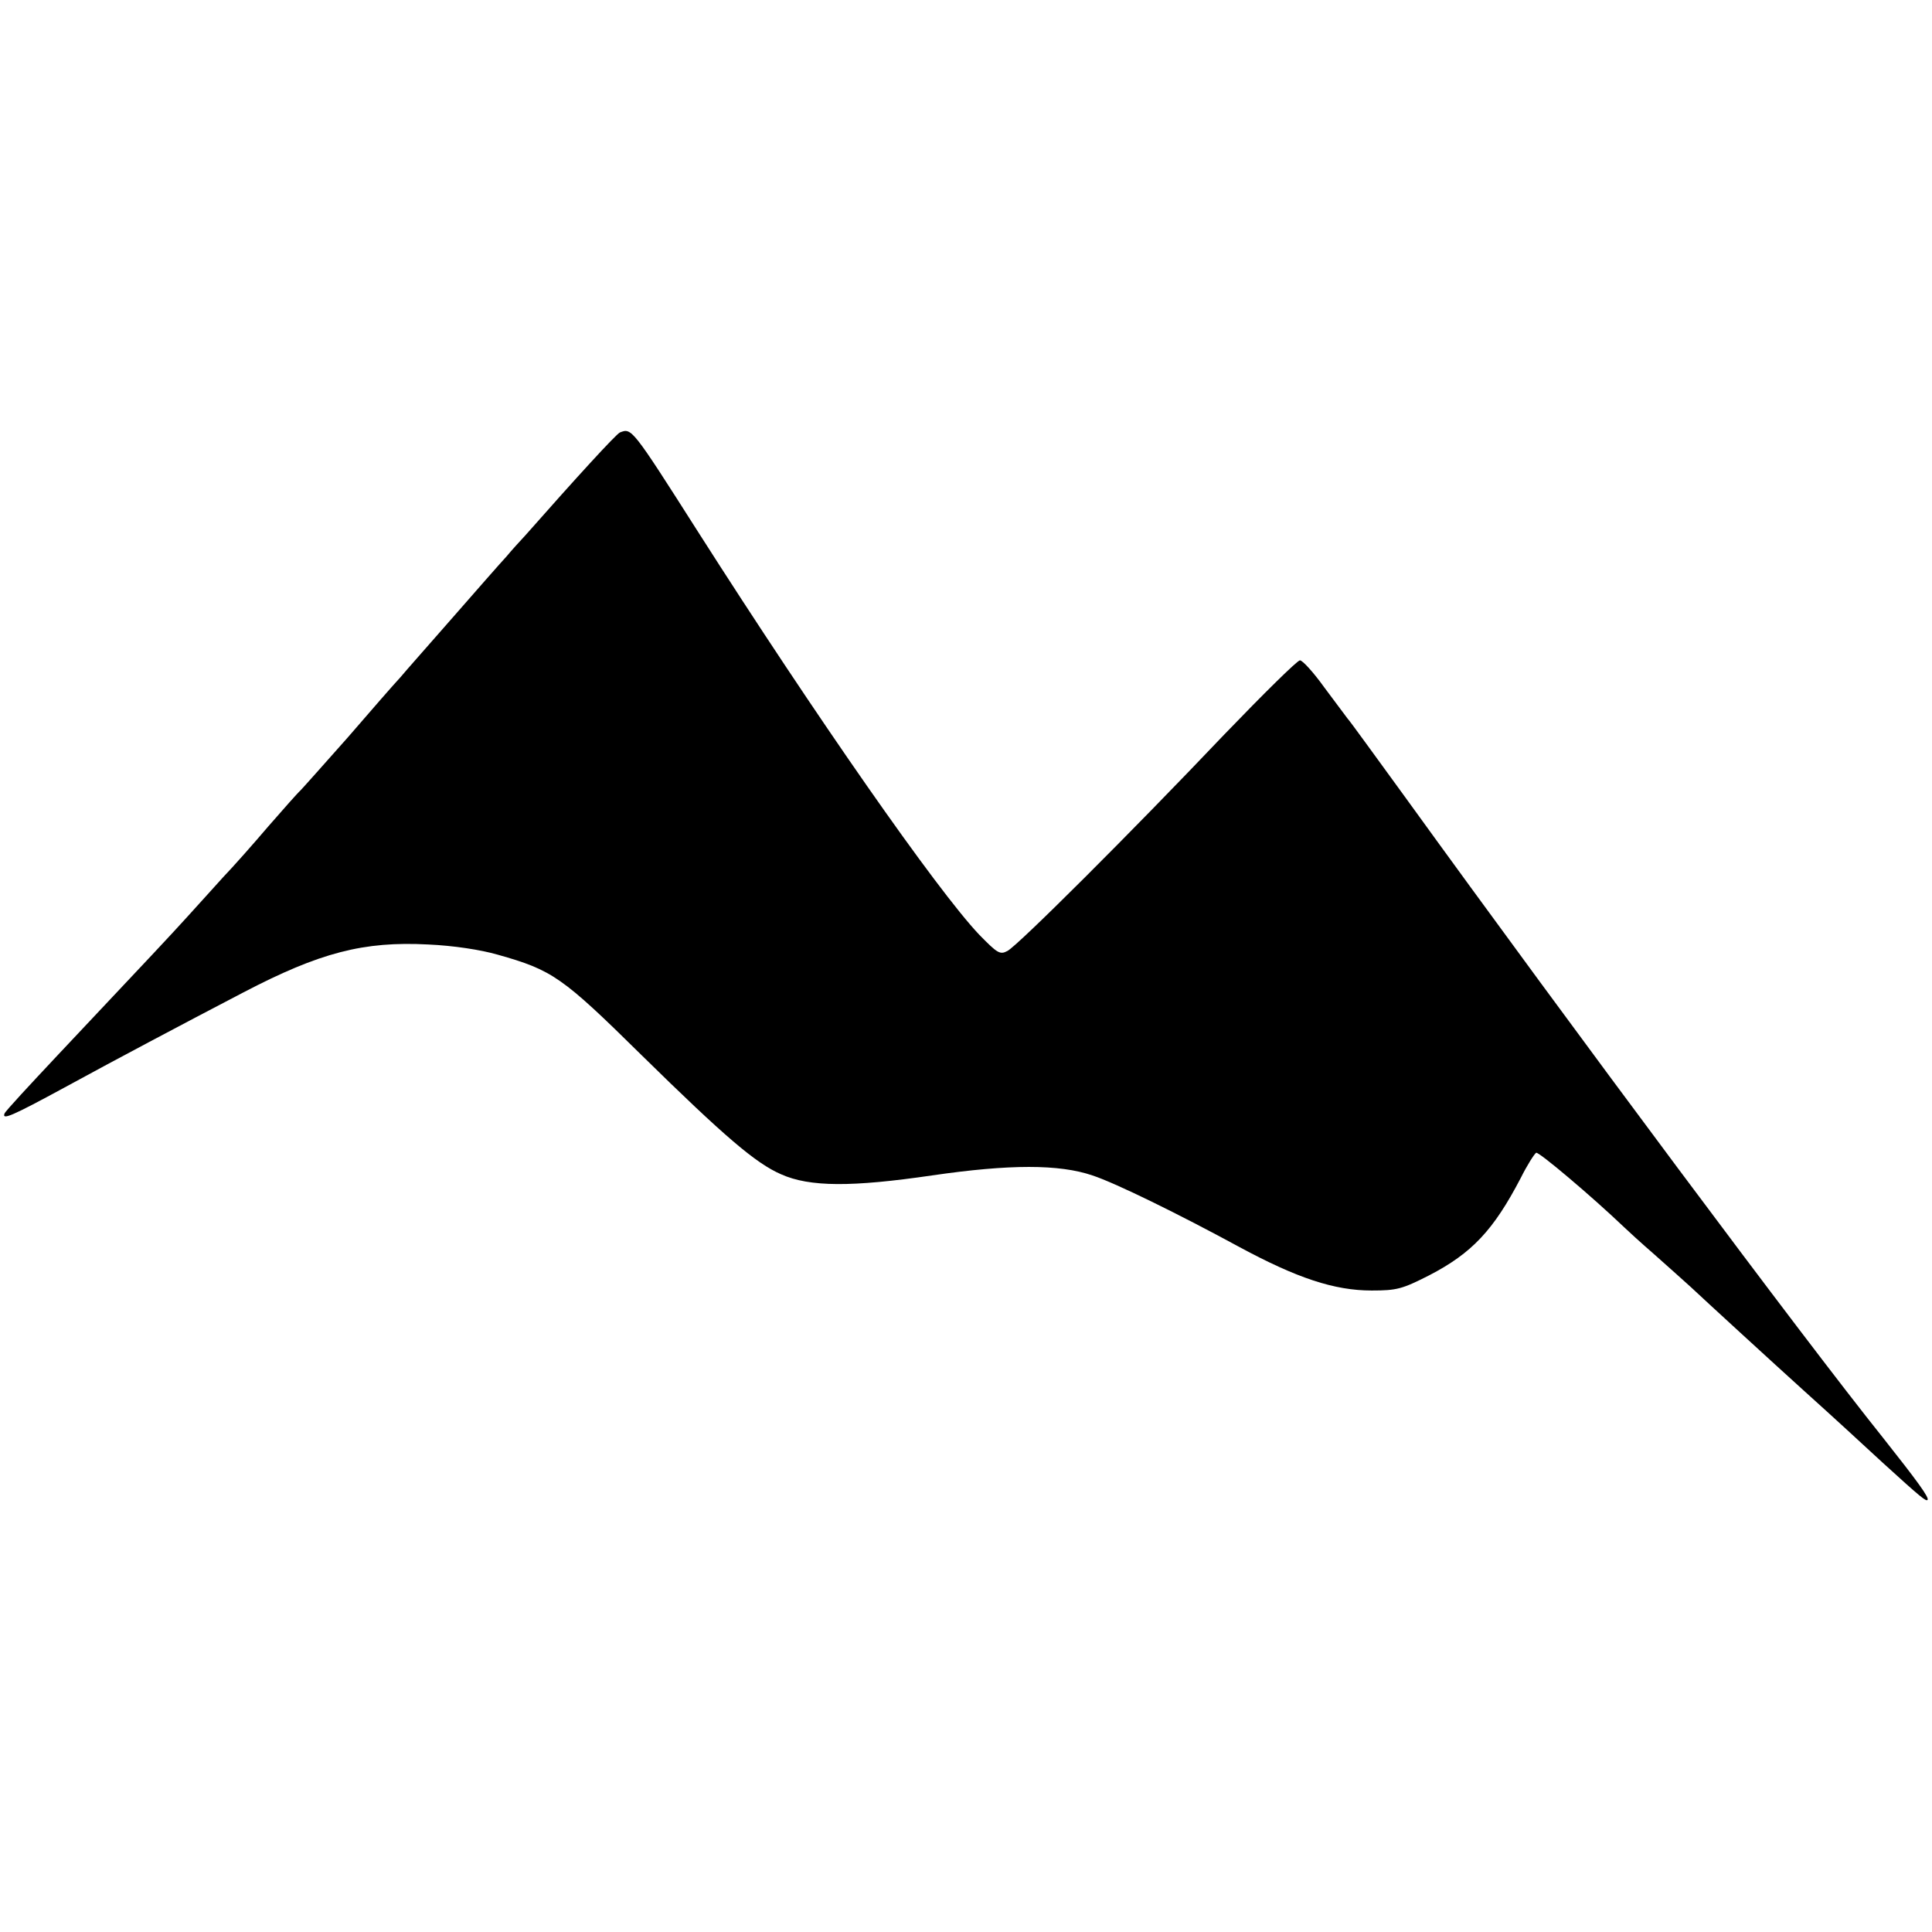 <svg version="1" xmlns="http://www.w3.org/2000/svg" width="682.667" height="682.667" viewBox="0 0 512 512"><path d="M164.3 114.6c-1 .4-11.6 12-25.1 27.3-1.3 1.4-3.6 3.9-5 5.6-1.5 1.6-7.8 8.8-14.1 16-6.2 7.1-12.6 14.3-14 16-1.5 1.6-7.8 8.8-14 16-6.3 7.1-11.9 13.4-12.5 14-.6.5-4.4 4.8-8.5 9.5-4 4.7-9.4 10.8-12 13.5-2.5 2.8-6.8 7.5-9.5 10.5-5 5.5-8.2 8.9-34.1 36.4-7.7 8.2-14.2 15.2-14.3 15.7-.7 1.8 1.9.7 15.9-6.9 13-7.1 31.1-16.7 47.4-25.2 20.3-10.6 31.9-13.6 49-12.7 6.7.3 13.9 1.4 18.4 2.7 14.5 4.1 17 5.8 38.2 26.7 21.9 21.5 30.2 28.6 36.9 31.5 7.6 3.4 18.8 3.4 40 .3 20.6-3 33.7-3 42.5 0 6.1 2 22.8 10.2 39 19 15.2 8.2 25.1 11.5 35 11.5 6.7 0 8.1-.4 15.2-4 11.4-5.9 17.1-12 24.3-25.8 1.7-3.4 3.6-6.4 4.1-6.7.6-.4 14.7 11.5 23.5 19.9.6.6 4.2 3.9 8 7.2 3.8 3.4 8.1 7.2 9.5 8.5 3.4 3.2 21.6 19.9 29.9 27.4 9.1 8.2 14.5 13.2 20.9 19.1 10.2 9.3 11.5 10.3 11.9 9.9.6-.5-2.7-5-11.8-16.5-21.3-26.6-81.6-107.5-126.8-170-7.8-10.7-14.5-20-15.1-20.6-.5-.7-3.3-4.4-6.2-8.3-2.8-3.9-5.7-7.1-6.4-7.1-.7 0-9.7 8.9-20.1 19.7-24.9 26.2-54.7 55.9-57.4 57.3-2 1.1-2.7.6-7.5-4.3-11.2-11.8-43.3-57.8-74.6-106.9-17.5-27.5-17.5-27.4-20.6-26.2z"/></svg>